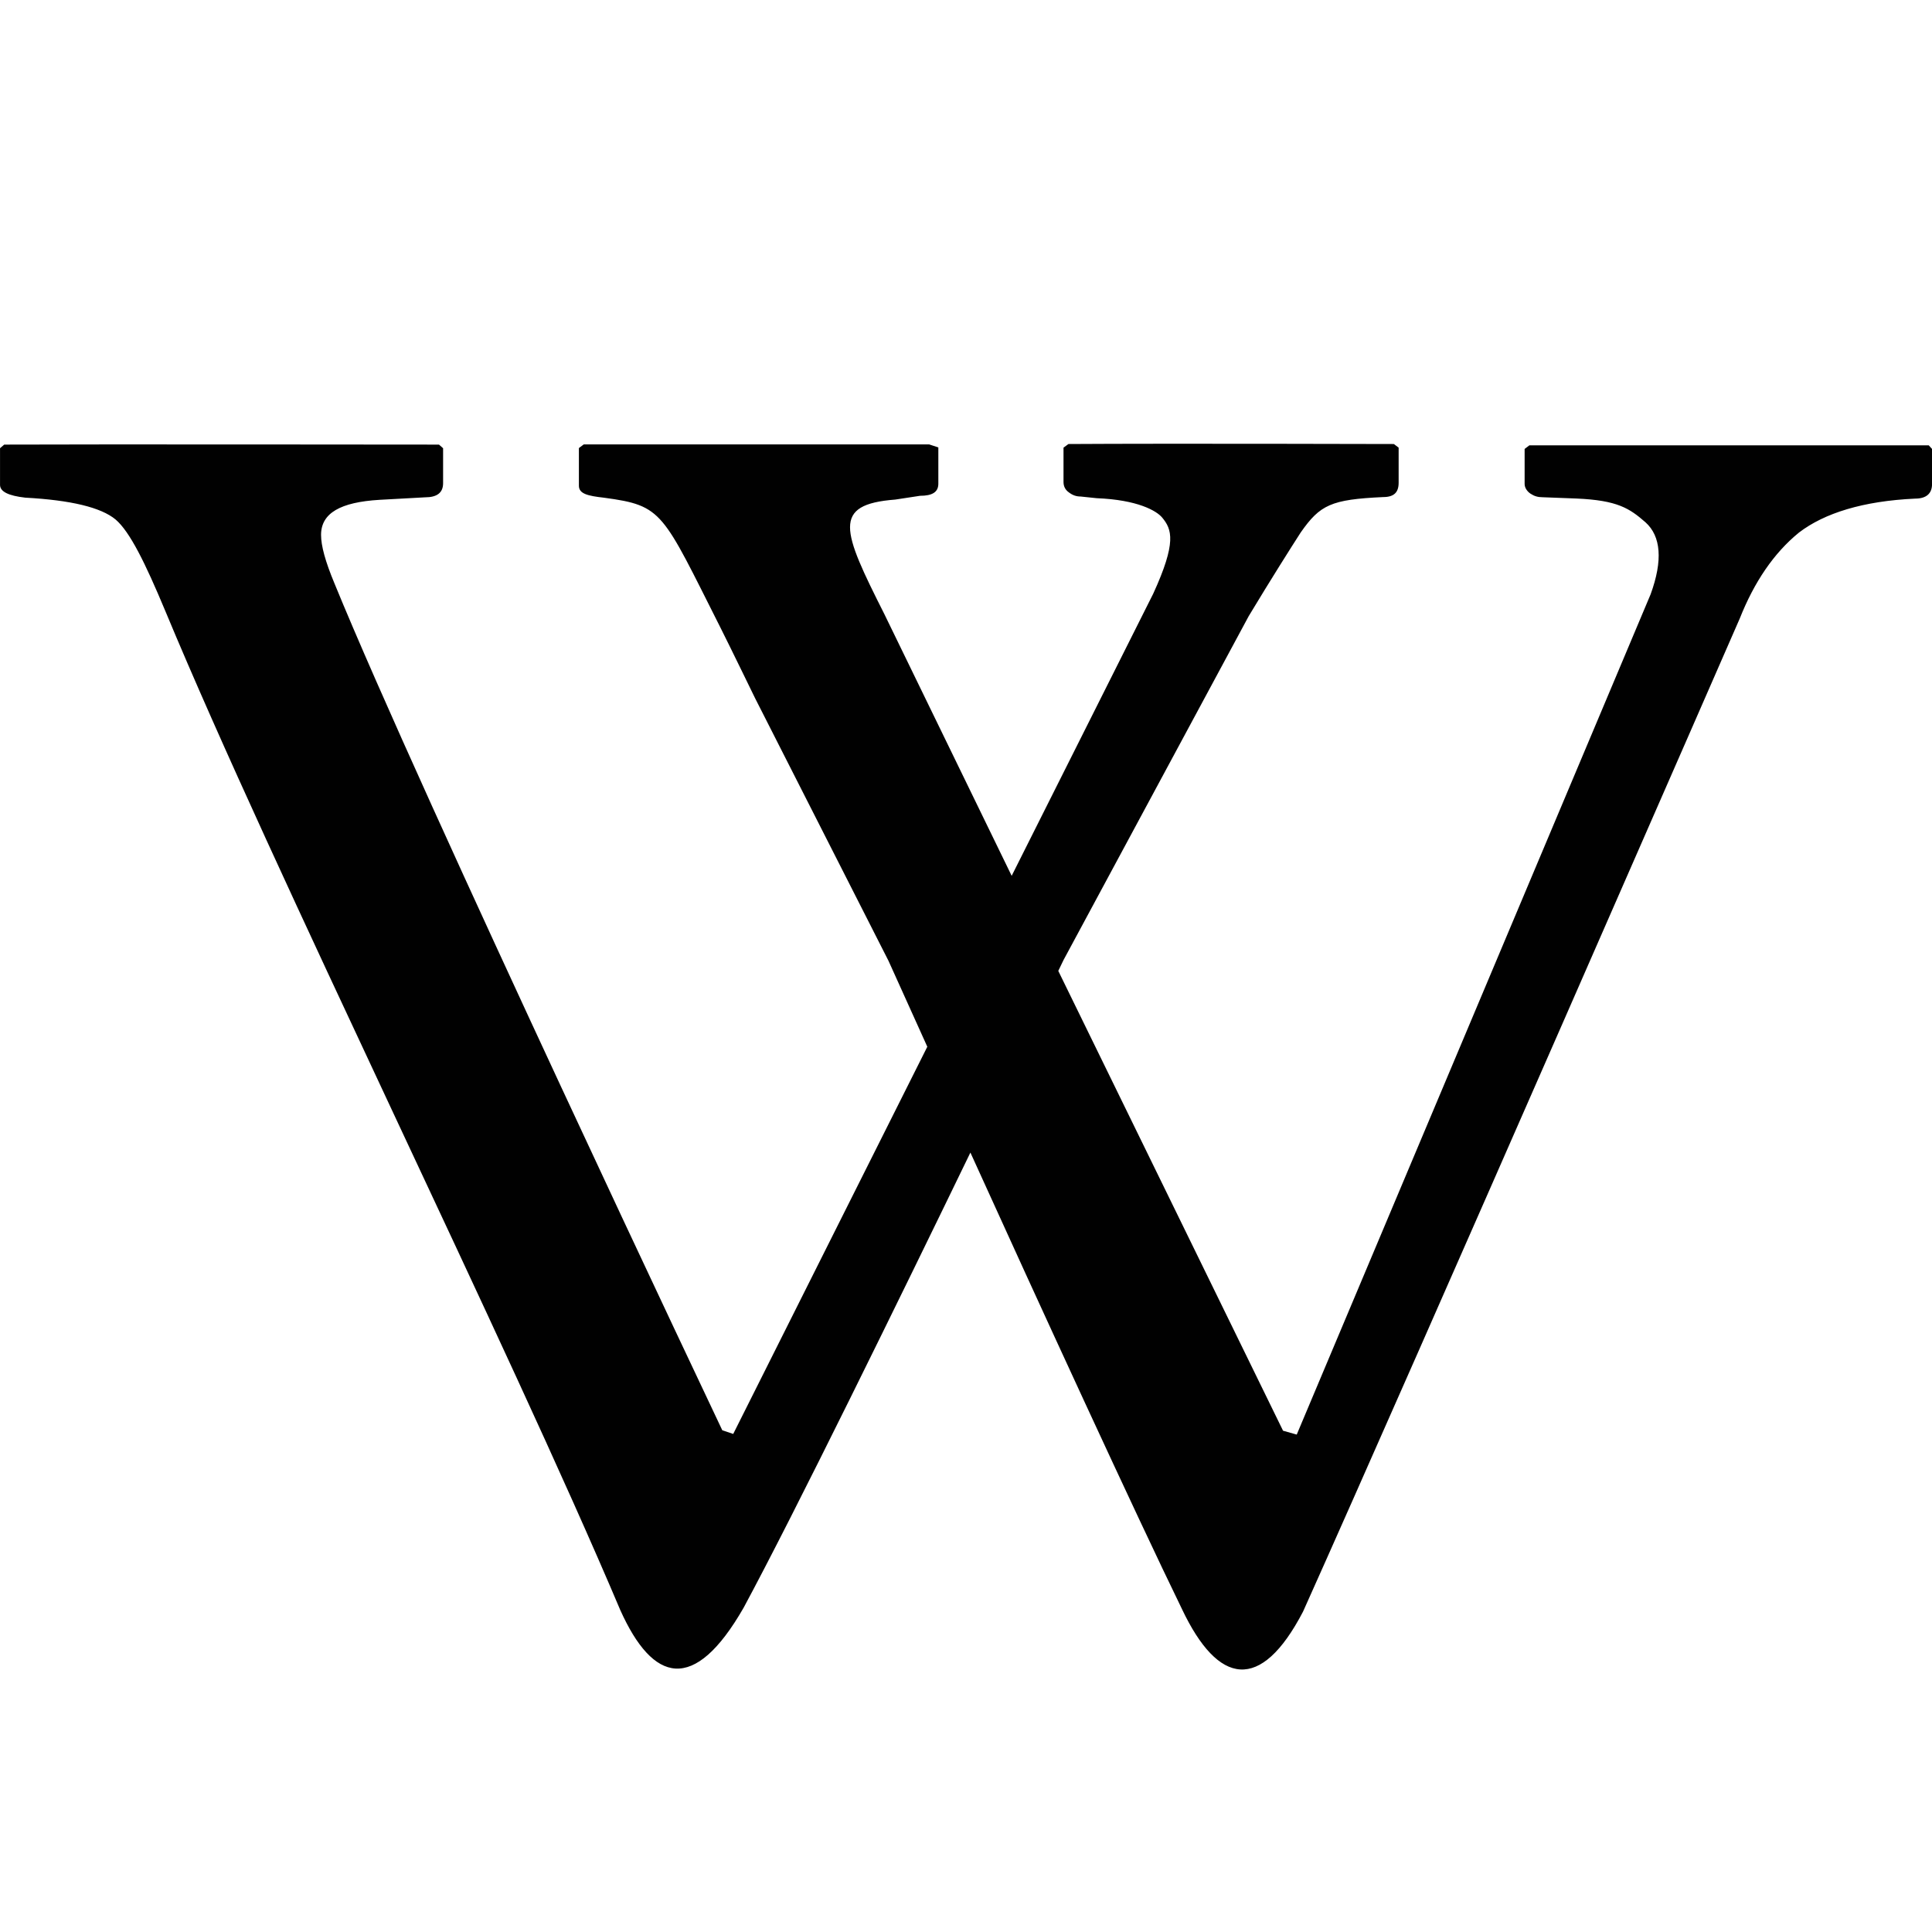 <?xml version="1.0" encoding="utf-8"?>
<!-- Generator: Adobe Illustrator 16.0.0, SVG Export Plug-In . SVG Version: 6.00 Build 0)  -->
<!DOCTYPE svg PUBLIC "-//W3C//DTD SVG 1.1 Tiny//EN" "http://www.w3.org/Graphics/SVG/1.1/DTD/svg11-tiny.dtd">
<svg version="1.1" baseProfile="tiny" id="Layer_1" xmlns="http://www.w3.org/2000/svg" xmlns:xlink="http://www.w3.org/1999/xlink"
	 x="0px" y="0px" width="512px" height="512px" viewBox="0 0 512 512" xml:space="preserve">
<path fill="#010101" d="M257.928,303.872c-19.968,41.216-47.296,97.024-60.864,122.197c-13.142,22.912-24.043,19.861-32.683,0.618
	C134.387,355.84,72.797,231.616,43.827,161.963c-5.355-12.822-9.408-21.056-13.206-24.299c-3.861-3.2-11.819-5.12-23.936-5.781
	c-4.48-0.512-6.677-1.6-6.677-3.392v-9.707l1.109-0.96c19.712-0.107,115.221,0,115.221,0l1.088,0.96v9.258
	c0,2.539-1.6,3.755-4.8,3.755l-12.032,0.661c-10.347,0.619-15.51,3.499-15.51,9.301c0,2.88,1.131,7.04,3.542,12.821
	c23.083,56.448,102.784,224.448,102.784,224.448l2.901,0.981l51.435-102.613l-10.283-22.763l-35.371-69.632
	c0,0-6.784-13.952-9.131-18.603c-15.531-30.784-15.189-32.384-30.869-34.496c-4.416-0.491-6.677-1.066-6.677-3.178v-9.984l1.28-0.96
	h91.563l2.411,0.79v9.621c0,2.24-1.621,3.2-4.842,3.2l-6.571,1.002c-16.896,1.301-14.102,8.128-2.901,30.336l33.749,69.376
	l37.504-74.752c6.251-13.653,4.971-17.088,2.368-20.203c-1.493-1.792-6.507-4.693-17.322-5.12l-4.288-0.448
	c-1.109,0-2.091-0.32-3.094-1.088c-0.959-0.662-1.43-1.622-1.43-2.752v-9.109l1.302-0.96c26.603-0.171,86.251,0,86.251,0l1.259,0.96
	v9.301c0,2.582-1.259,3.797-4.117,3.797c-13.781,0.64-16.683,2.026-21.824,9.365c-2.561,3.968-8,12.565-13.781,22.166
	l-49.089,91.158l-1.387,2.879l59.563,121.856l3.627,1.024l93.781-222.678c3.285-9.002,2.752-15.402-1.365-19.093
	c-4.203-3.669-7.382-5.824-18.283-6.293l-8.96-0.341c-1.302,0-2.24-0.298-3.242-0.96c-0.918-0.619-1.536-1.6-1.536-2.539v-9.301
	l1.259-0.96h105.834l0.875,0.96v9.323c0,2.539-1.579,3.84-4.459,3.84c-13.824,0.64-24.042,3.84-30.784,8.981
	c-6.698,5.44-11.882,13.141-15.701,22.763c0,0-86.25,197.504-115.755,263.231c-11.199,21.483-22.464,19.563-32.063-0.661
	c-12.182-24.98-37.824-80.768-56.448-121.813L257.928,303.872L257.928,303.872z"/>
</svg>
